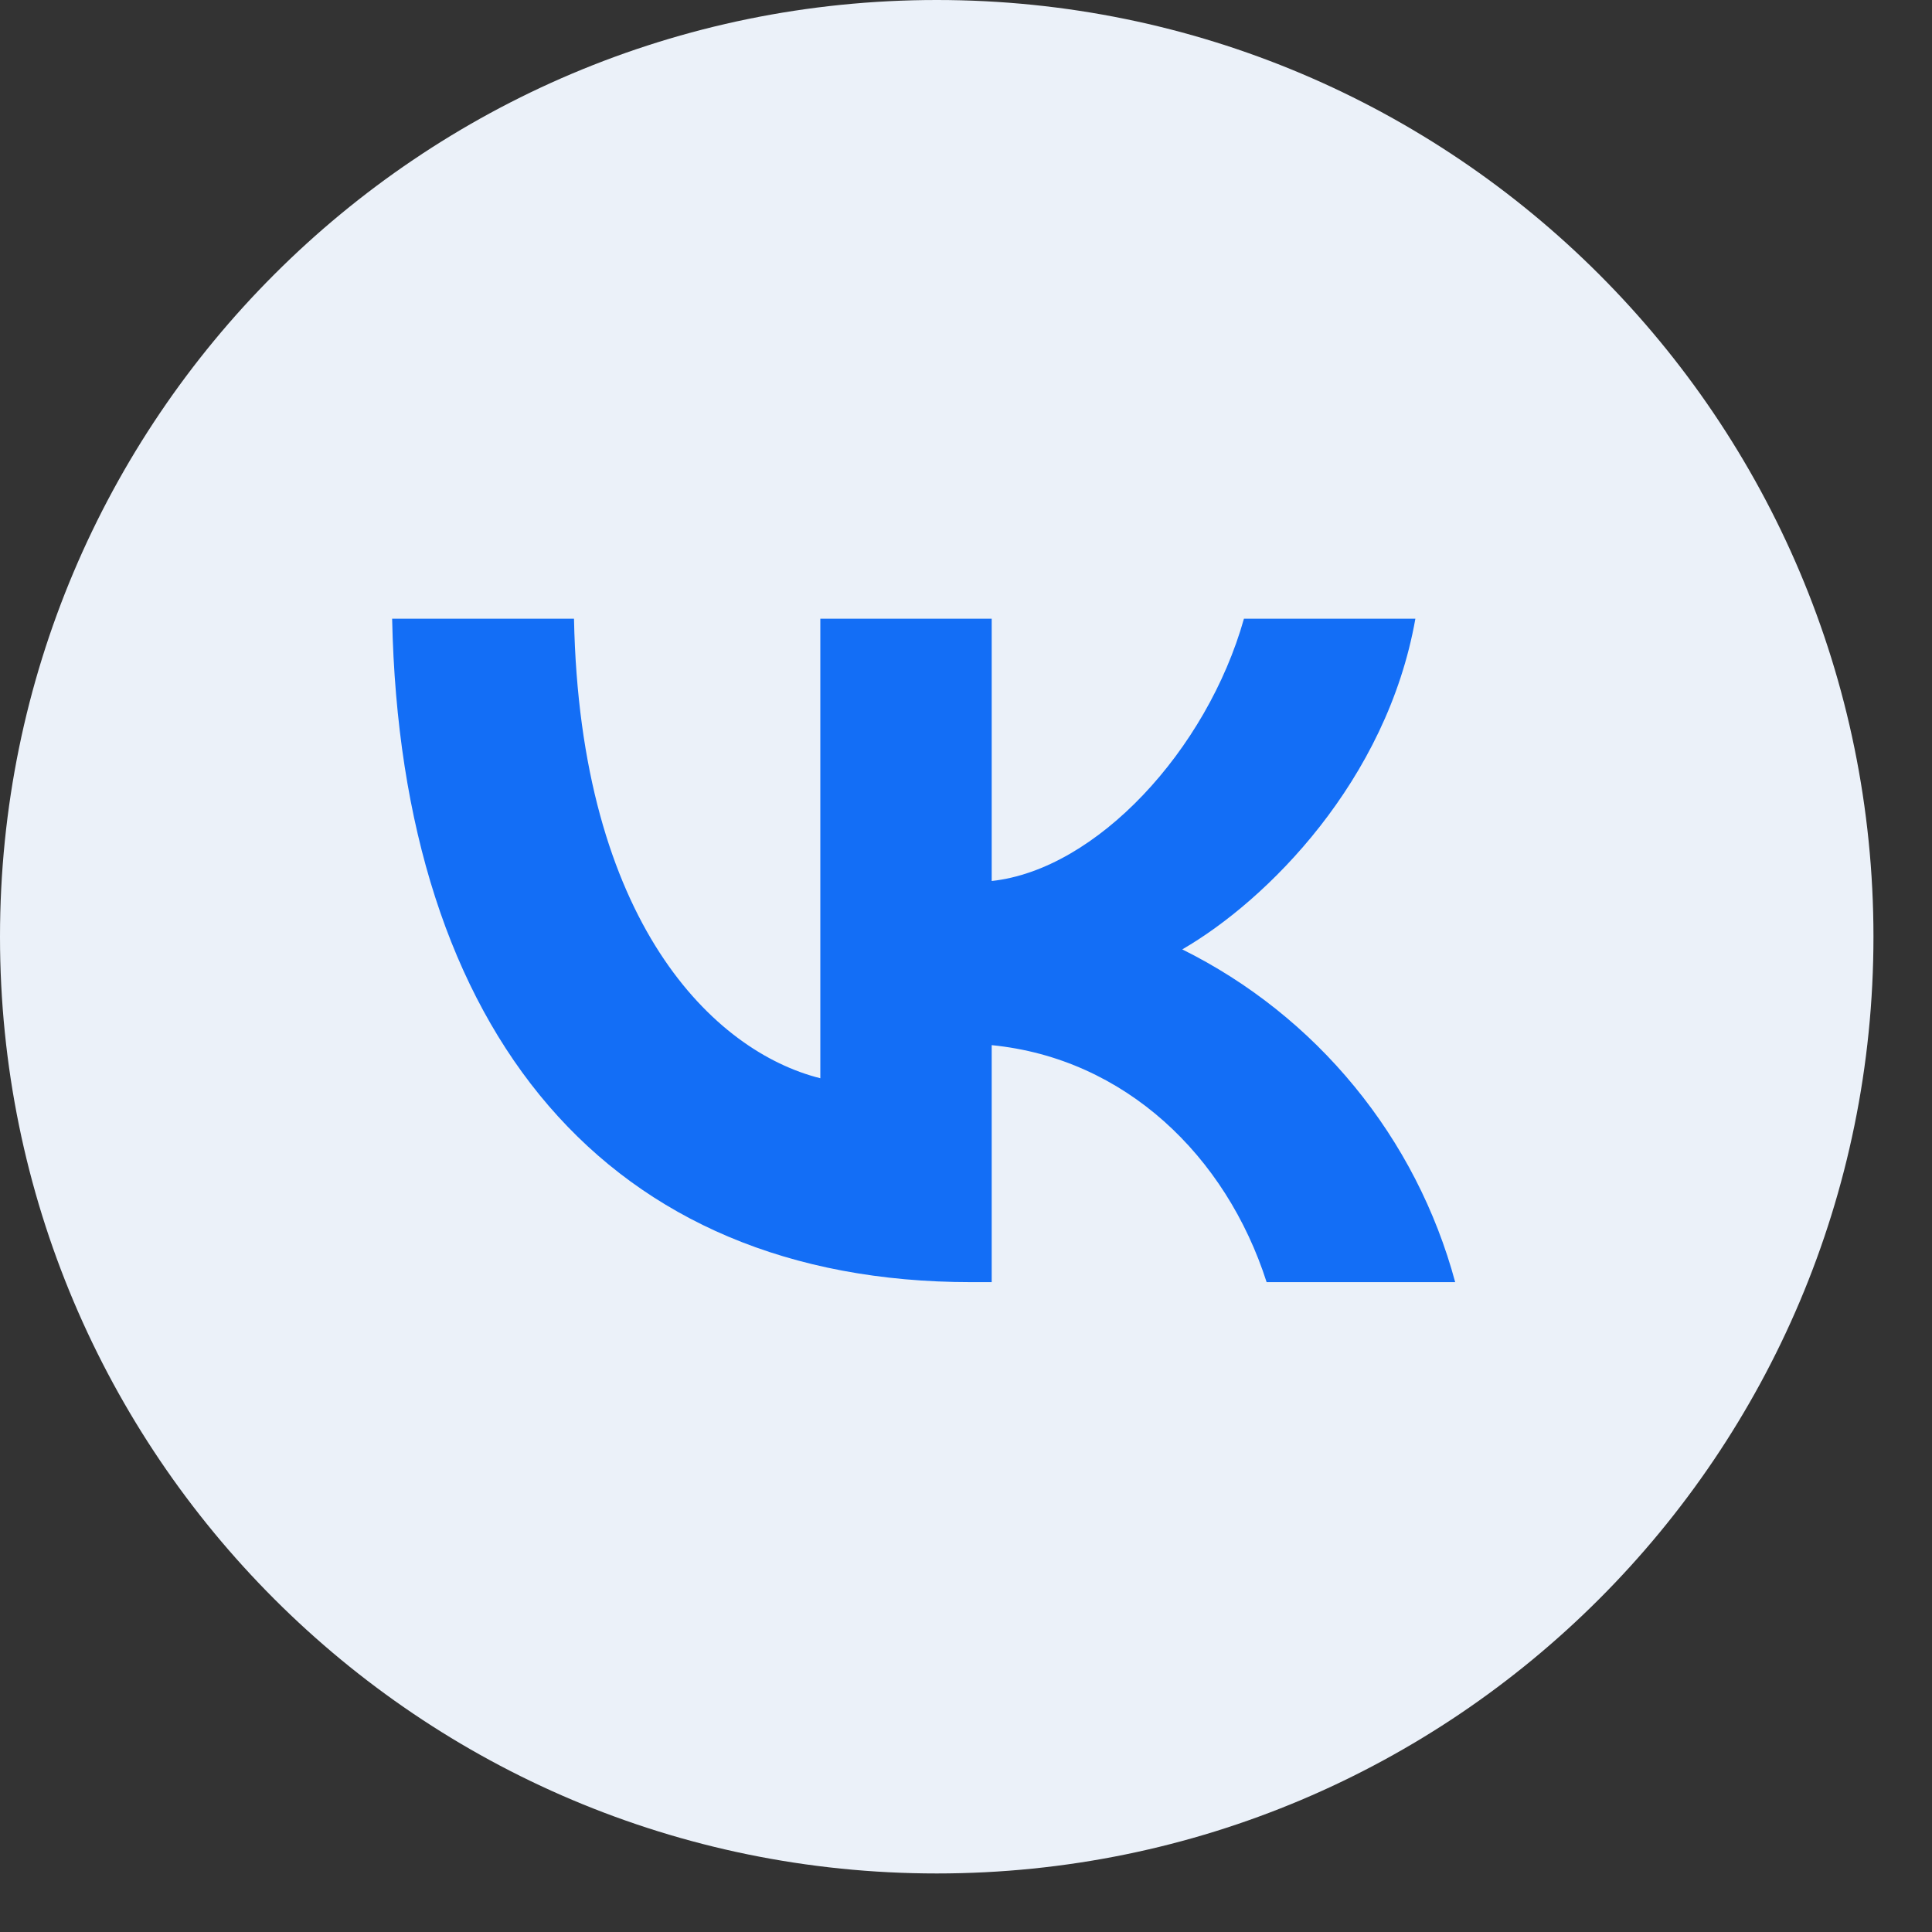 <svg width="30" height="30" viewBox="0 0 30 30" fill="none" xmlns="http://www.w3.org/2000/svg">
<rect x="0" y="0" width="30" height="30" fill="#333333" stroke="none"/>
<g id="VK_black 1" clip-path="url(#clip0_203_1332)">
<g id="VK">
<path id="Background" d="M14.546 29.091C22.579 29.091 29.091 22.579 29.091 14.546C29.091 6.512 22.579 0 14.546 0C6.512 0 0 6.512 0 14.546C0 22.579 6.512 29.091 14.546 29.091Z" fill="#EBF1F9"/>
<path id="VK_2" d="M15.079 19.909C9.439 19.909 6.224 16.042 6.089 9.607H8.913C9.006 14.329 11.088 16.33 12.738 16.743V9.607H15.399V13.68C17.023 13.505 18.74 11.65 19.316 9.607H21.978C21.534 12.122 19.678 13.979 18.358 14.742C19.39 15.254 20.302 15.98 21.032 16.871C21.763 17.761 22.296 18.797 22.596 19.909H19.668C19.039 17.95 17.471 16.434 15.399 16.229V19.909H15.079Z" fill="#136EF6"/>
</g>
</g>
<defs>
<clipPath id="clip0_203_1332">
<rect width="29.091" height="29.091" fill="white"/>
</clipPath>
</defs>
</svg>
